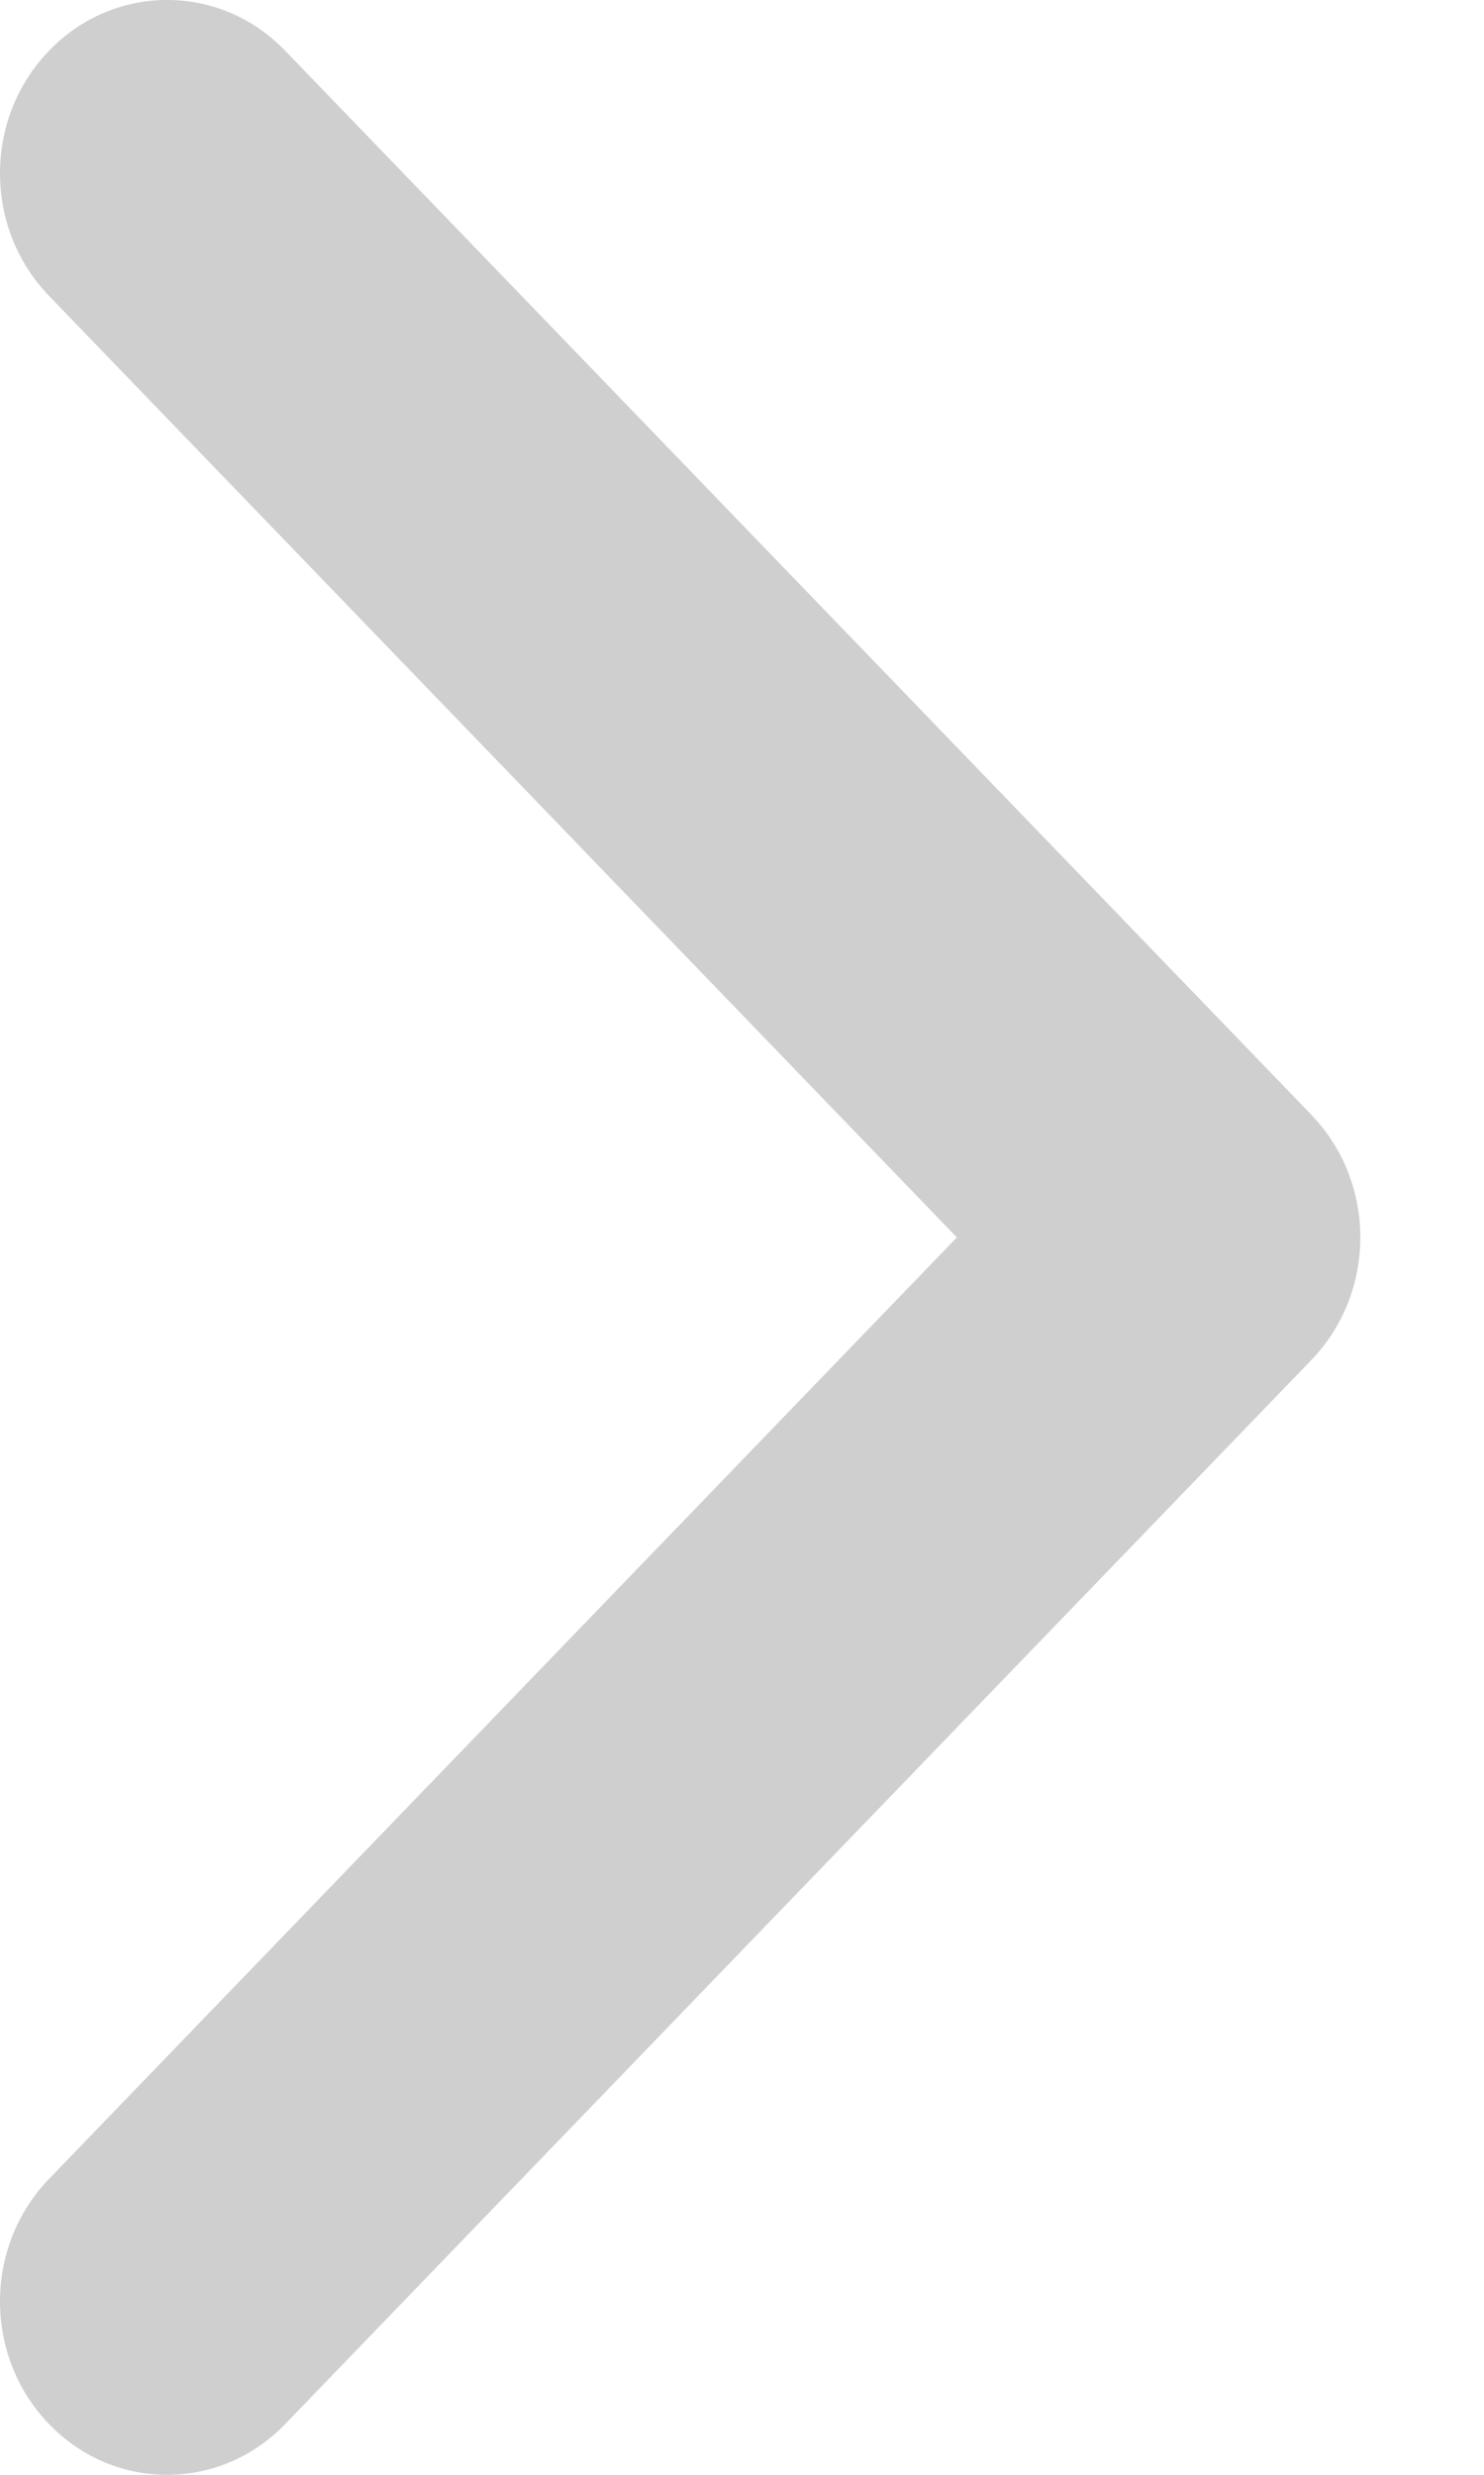 <?xml version="1.0" encoding="utf-8"?>
<svg width="9px" height="15px" viewBox="0 0 9 15" version="1.1" xmlns:xlink="http://www.w3.org/1999/xlink" xmlns="http://www.w3.org/2000/svg">
  <path d="M7.953 8.243L1.73 14.692C1.334 15.103 0.692 15.103 0.297 14.692C-0.099 14.282 -0.099 13.617 0.297 13.207L5.803 7.5L0.297 1.793C-0.099 1.383 -0.099 0.718 0.297 0.308C0.693 -0.103 1.334 -0.103 1.73 0.308L7.953 6.757C8.151 6.963 8.25 7.231 8.25 7.5C8.25 7.769 8.151 8.038 7.953 8.243Z" id="Path" fill="#CFCFCF" stroke="none" />
</svg>